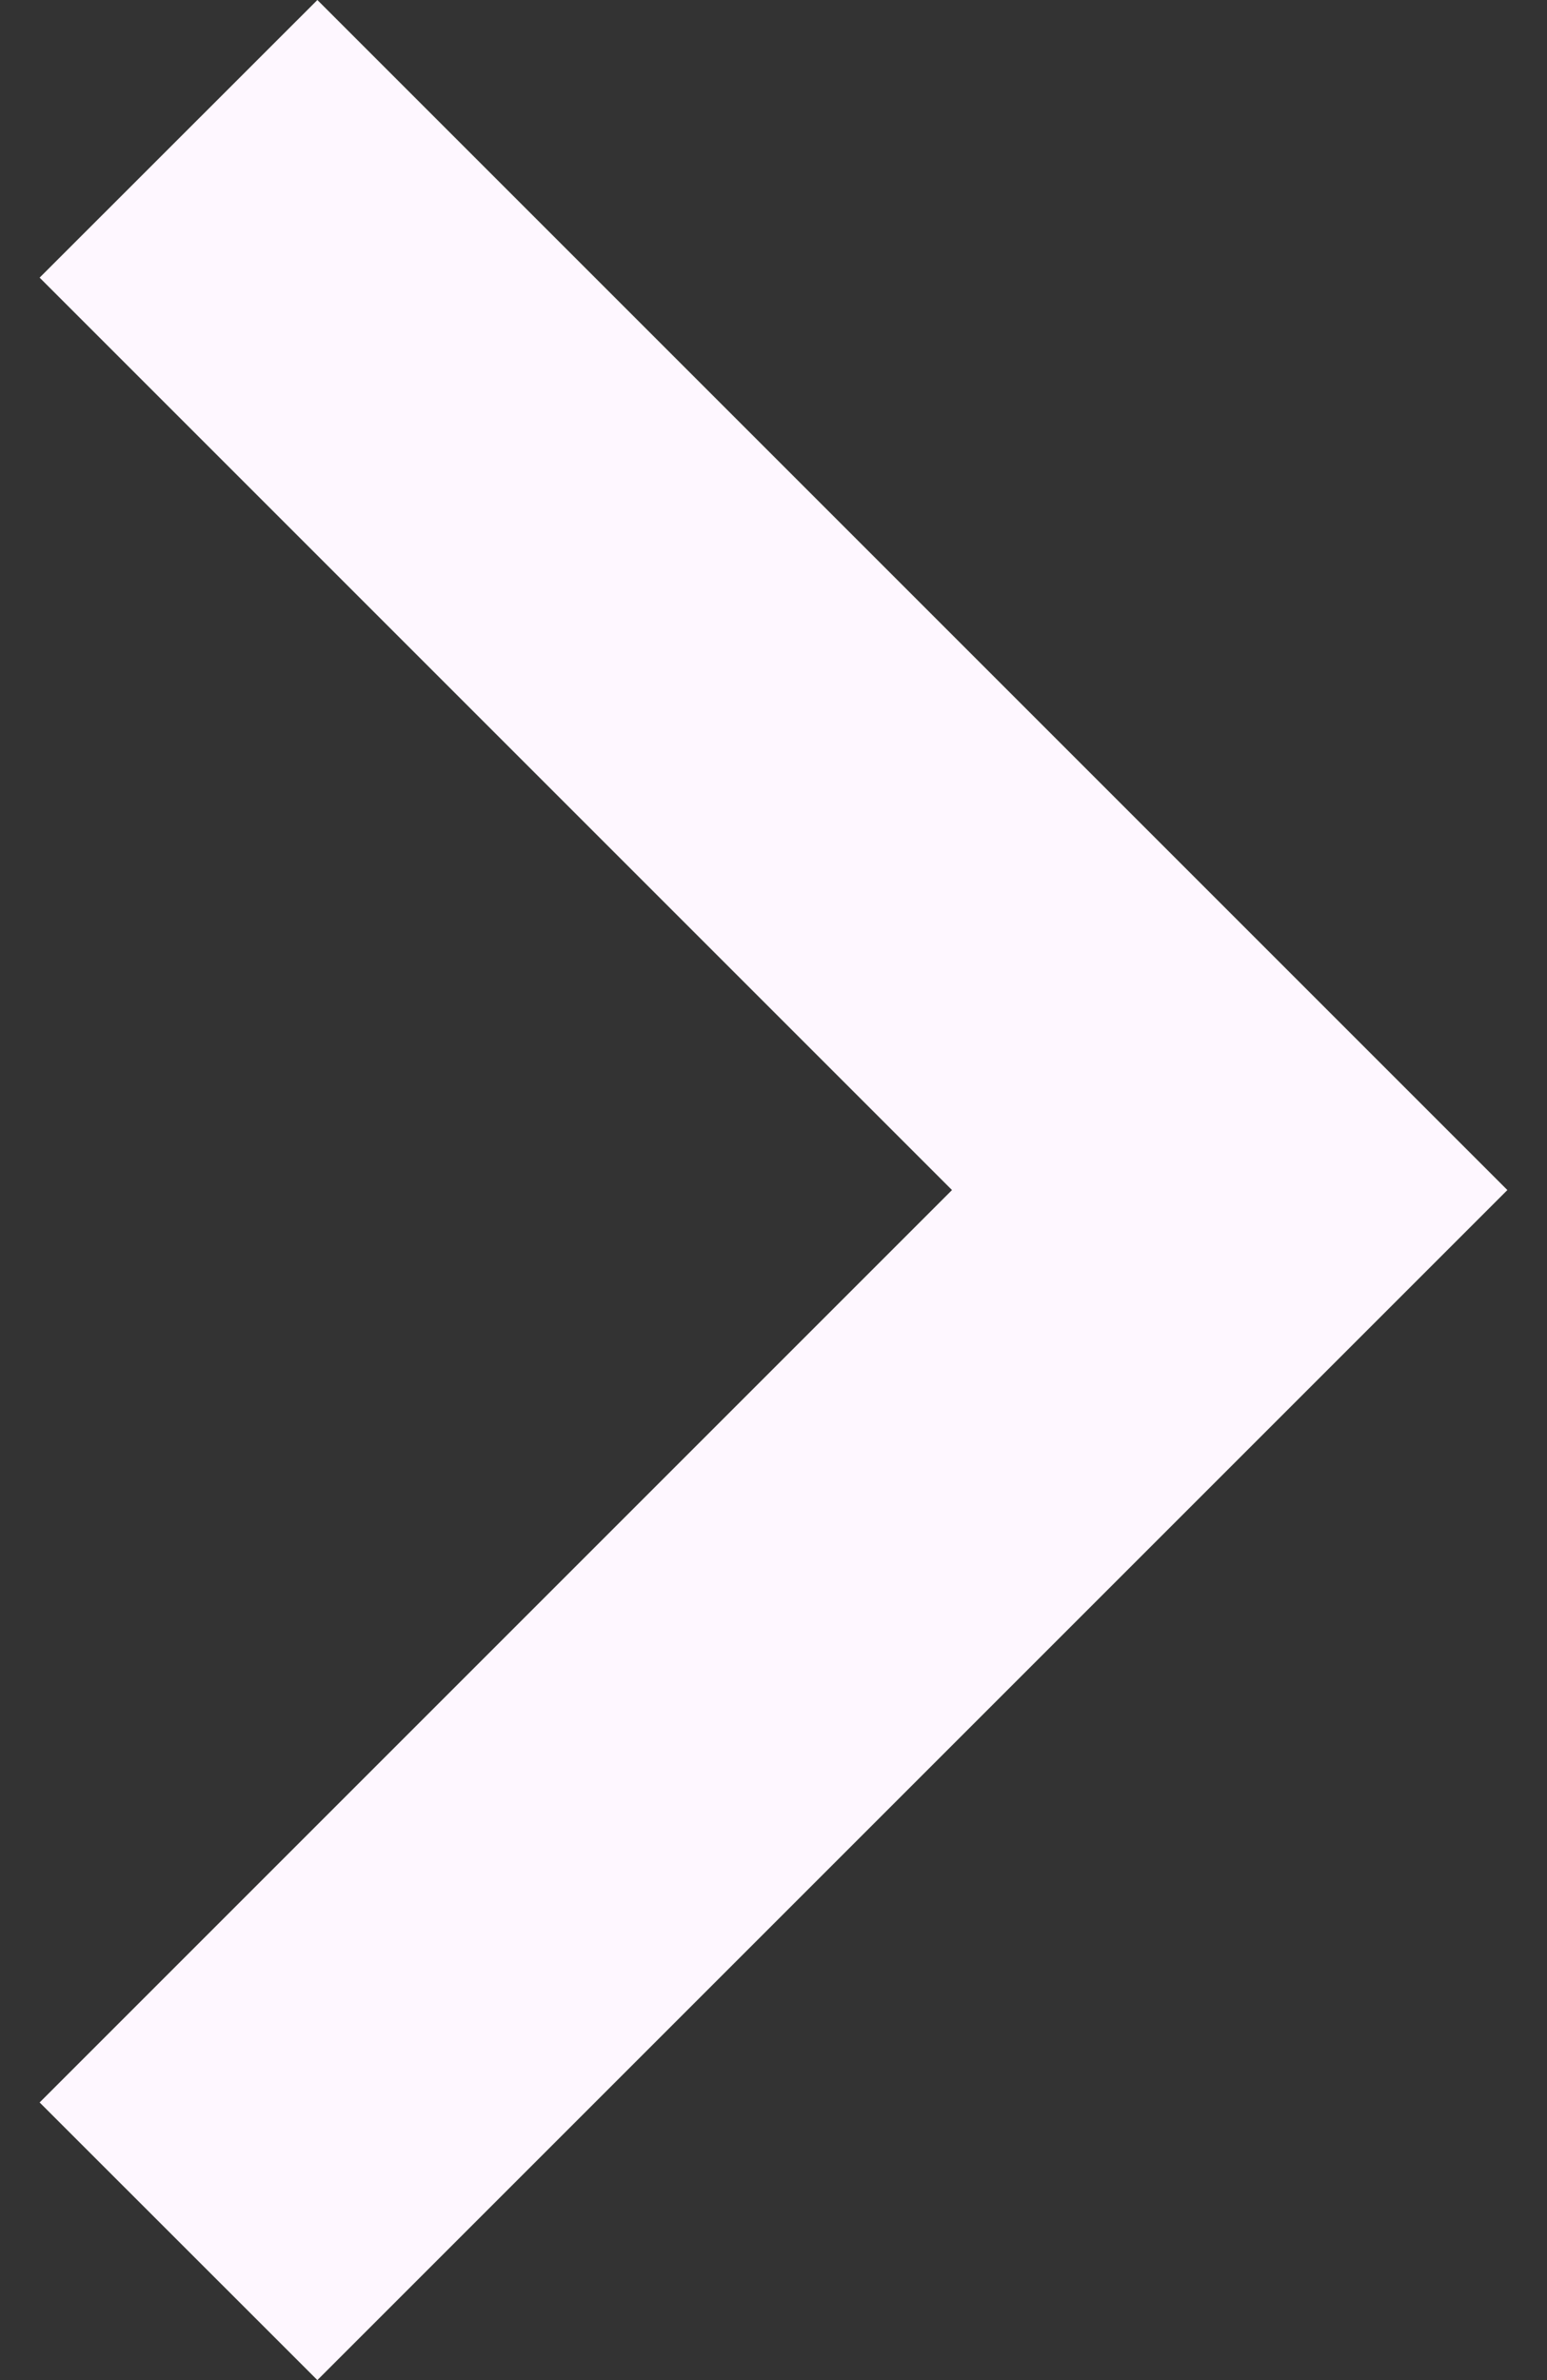 <svg width="13" height="20" viewBox="0 0 13 20" fill="none" xmlns="http://www.w3.org/2000/svg">
<rect x="0" y="0" width="13" height="20" fill="#333333" stroke="none"/>
<path d="M8 10L0.333 2.333L2.667 0L12.667 10L2.667 20L0.333 17.667L8 10Z" fill="#FEF7FF"/>
</svg>
